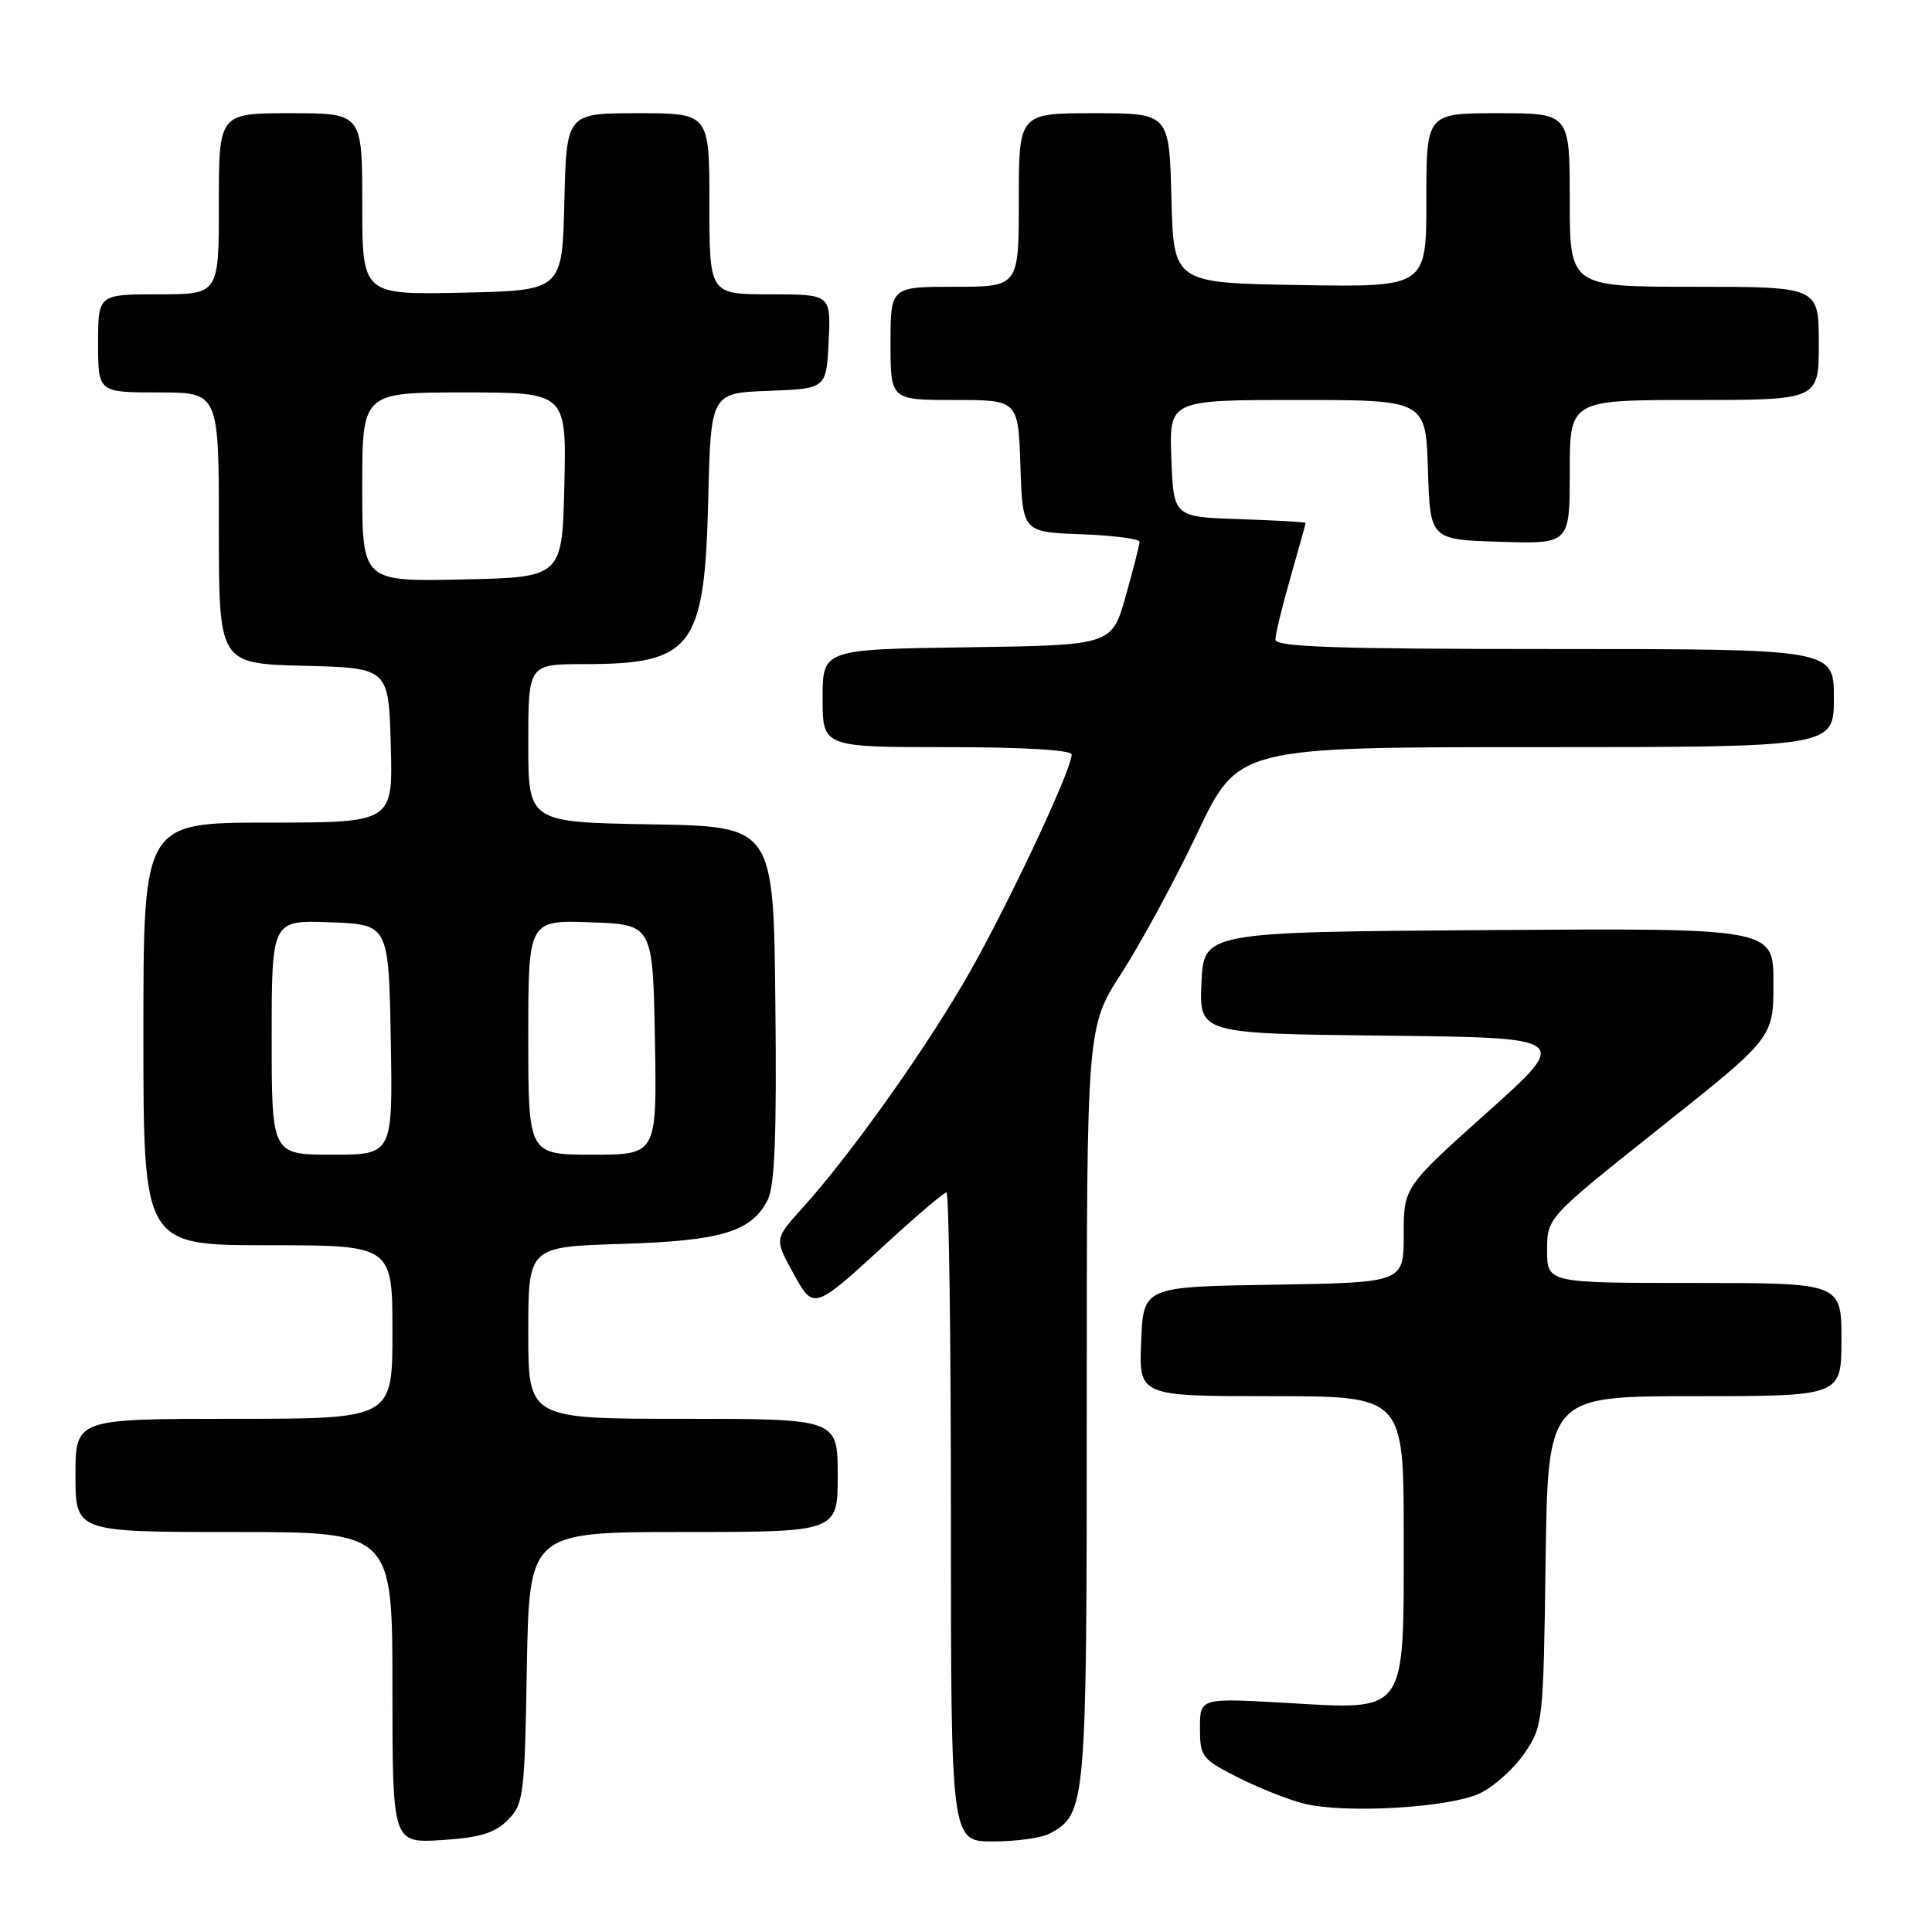 <?xml version="1.0" encoding="UTF-8" standalone="no"?>
<!DOCTYPE svg PUBLIC "-//W3C//DTD SVG 1.1//EN" "http://www.w3.org/Graphics/SVG/1.1/DTD/svg11.dtd" >
<svg xmlns="http://www.w3.org/2000/svg" xmlns:xlink="http://www.w3.org/1999/xlink" version="1.1" viewBox="0 0 256 256">
 <g >
 <path fill="currentColor"
d=" M 67.27 241.18 C 69.38 239.06 69.52 238.02 69.81 220.97 C 70.13 203.00 70.13 203.00 90.56 203.00 C 111.00 203.00 111.00 203.00 111.00 195.50 C 111.00 188.00 111.00 188.00 90.50 188.00 C 70.00 188.00 70.00 188.00 70.00 176.60 C 70.00 165.21 70.00 165.21 82.25 164.83 C 95.59 164.42 99.56 163.23 101.72 159.00 C 102.66 157.14 102.93 150.48 102.74 133.00 C 102.50 109.50 102.50 109.50 86.25 109.23 C 70.00 108.95 70.00 108.95 70.00 98.48 C 70.00 88.00 70.00 88.00 77.45 88.00 C 91.74 88.00 93.37 85.84 93.84 66.29 C 94.19 52.08 94.19 52.08 101.84 51.79 C 109.50 51.50 109.50 51.50 109.80 45.25 C 110.10 39.00 110.10 39.00 102.05 39.00 C 94.00 39.00 94.00 39.00 94.00 27.00 C 94.00 15.00 94.00 15.00 84.53 15.00 C 75.06 15.00 75.06 15.00 74.78 26.75 C 74.50 38.50 74.50 38.50 61.25 38.78 C 48.00 39.06 48.00 39.06 48.00 27.03 C 48.00 15.00 48.00 15.00 38.50 15.00 C 29.00 15.00 29.00 15.00 29.00 27.00 C 29.00 39.00 29.00 39.00 21.00 39.00 C 13.00 39.00 13.00 39.00 13.00 45.50 C 13.00 52.00 13.00 52.00 21.00 52.00 C 29.00 52.00 29.00 52.00 29.00 69.97 C 29.00 87.93 29.00 87.93 40.25 88.22 C 51.50 88.50 51.50 88.50 51.78 98.75 C 52.07 109.00 52.07 109.00 35.53 109.00 C 19.00 109.00 19.00 109.00 19.00 137.00 C 19.00 165.00 19.00 165.00 35.50 165.00 C 52.00 165.00 52.00 165.00 52.00 176.50 C 52.00 188.00 52.00 188.00 31.00 188.00 C 10.00 188.00 10.00 188.00 10.00 195.50 C 10.00 203.00 10.00 203.00 31.00 203.00 C 52.00 203.00 52.00 203.00 52.00 223.62 C 52.00 244.23 52.00 244.23 58.52 243.82 C 63.57 243.50 65.54 242.90 67.27 241.18 Z  M 139.06 242.97 C 143.93 240.36 144.00 239.52 144.00 186.08 C 144.00 136.06 144.00 136.06 148.63 128.91 C 151.17 124.97 155.69 116.63 158.66 110.38 C 164.07 99.00 164.07 99.00 203.54 99.00 C 243.00 99.00 243.00 99.00 243.00 92.50 C 243.00 86.00 243.00 86.00 206.00 86.00 C 177.02 86.00 169.00 85.73 169.00 84.75 C 169.00 84.06 169.90 80.35 171.00 76.50 C 172.10 72.65 173.00 69.41 173.00 69.29 C 173.00 69.17 169.06 68.95 164.25 68.79 C 155.50 68.50 155.50 68.50 155.21 60.75 C 154.92 53.00 154.92 53.00 171.92 53.00 C 188.92 53.00 188.92 53.00 189.21 62.25 C 189.50 71.50 189.50 71.50 198.75 71.79 C 208.00 72.08 208.00 72.08 208.00 62.54 C 208.00 53.00 208.00 53.00 224.50 53.00 C 241.00 53.00 241.00 53.00 241.00 45.50 C 241.00 38.00 241.00 38.00 224.50 38.00 C 208.00 38.00 208.00 38.00 208.00 26.50 C 208.00 15.00 208.00 15.00 198.50 15.00 C 189.00 15.00 189.00 15.00 189.00 26.52 C 189.00 38.05 189.00 38.05 172.25 37.77 C 155.50 37.50 155.50 37.50 155.22 26.25 C 154.93 15.00 154.93 15.00 144.97 15.00 C 135.00 15.00 135.00 15.00 135.00 26.50 C 135.00 38.00 135.00 38.00 126.50 38.00 C 118.00 38.00 118.00 38.00 118.00 45.50 C 118.00 53.00 118.00 53.00 126.46 53.00 C 134.92 53.00 134.92 53.00 135.21 61.75 C 135.50 70.50 135.50 70.50 143.25 70.79 C 147.51 70.95 151.00 71.40 151.00 71.79 C 150.99 72.18 150.17 75.42 149.16 79.00 C 147.32 85.50 147.32 85.50 128.16 85.77 C 109.00 86.04 109.00 86.04 109.00 92.52 C 109.00 99.00 109.00 99.00 125.50 99.00 C 135.60 99.00 142.00 99.38 142.00 99.98 C 142.00 102.11 132.80 121.53 127.64 130.30 C 121.81 140.21 112.45 153.29 106.35 160.04 C 102.63 164.16 102.63 164.16 105.01 168.51 C 107.83 173.68 107.69 173.73 117.66 164.57 C 121.60 160.96 125.09 158.00 125.41 158.00 C 125.74 158.00 126.00 177.35 126.00 201.00 C 126.00 244.00 126.00 244.00 131.57 244.00 C 134.63 244.00 138.00 243.54 139.06 242.97 Z  M 196.10 237.62 C 197.97 236.72 200.62 234.34 202.00 232.32 C 204.45 228.73 204.51 228.22 204.80 206.83 C 205.11 185.00 205.11 185.00 224.55 185.00 C 244.00 185.00 244.00 185.00 244.00 177.50 C 244.00 170.00 244.00 170.00 224.50 170.00 C 205.00 170.00 205.00 170.00 205.00 165.67 C 205.00 161.34 205.00 161.34 219.99 149.42 C 234.99 137.50 234.99 137.50 234.99 130.24 C 235.00 122.98 235.00 122.98 197.25 123.24 C 159.50 123.50 159.50 123.50 159.20 130.23 C 158.91 136.96 158.91 136.96 183.52 137.23 C 208.12 137.50 208.12 137.50 197.06 147.40 C 186.00 157.30 186.00 157.30 186.00 163.63 C 186.00 169.95 186.00 169.95 168.75 170.23 C 151.50 170.50 151.50 170.50 151.21 177.75 C 150.91 185.00 150.91 185.00 168.46 185.00 C 186.00 185.00 186.00 185.00 186.00 203.50 C 186.00 227.40 186.59 226.57 170.36 225.64 C 159.00 224.99 159.00 224.99 159.00 228.98 C 159.00 232.76 159.26 233.10 164.00 235.50 C 166.74 236.89 170.68 238.46 172.75 238.98 C 178.18 240.35 192.06 239.54 196.10 237.62 Z  M 36.00 137.46 C 36.00 121.92 36.00 121.92 43.75 122.21 C 51.50 122.50 51.50 122.50 51.78 137.75 C 52.05 153.00 52.05 153.00 44.03 153.00 C 36.00 153.00 36.00 153.00 36.00 137.46 Z  M 70.00 137.46 C 70.00 121.92 70.00 121.92 78.25 122.21 C 86.50 122.50 86.50 122.50 86.78 137.75 C 87.05 153.00 87.05 153.00 78.53 153.00 C 70.00 153.00 70.00 153.00 70.00 137.46 Z  M 48.00 64.53 C 48.00 52.00 48.00 52.00 61.53 52.00 C 75.06 52.00 75.06 52.00 74.78 64.25 C 74.50 76.50 74.50 76.50 61.25 76.78 C 48.00 77.06 48.00 77.06 48.00 64.53 Z "/>
</g>
</svg>
